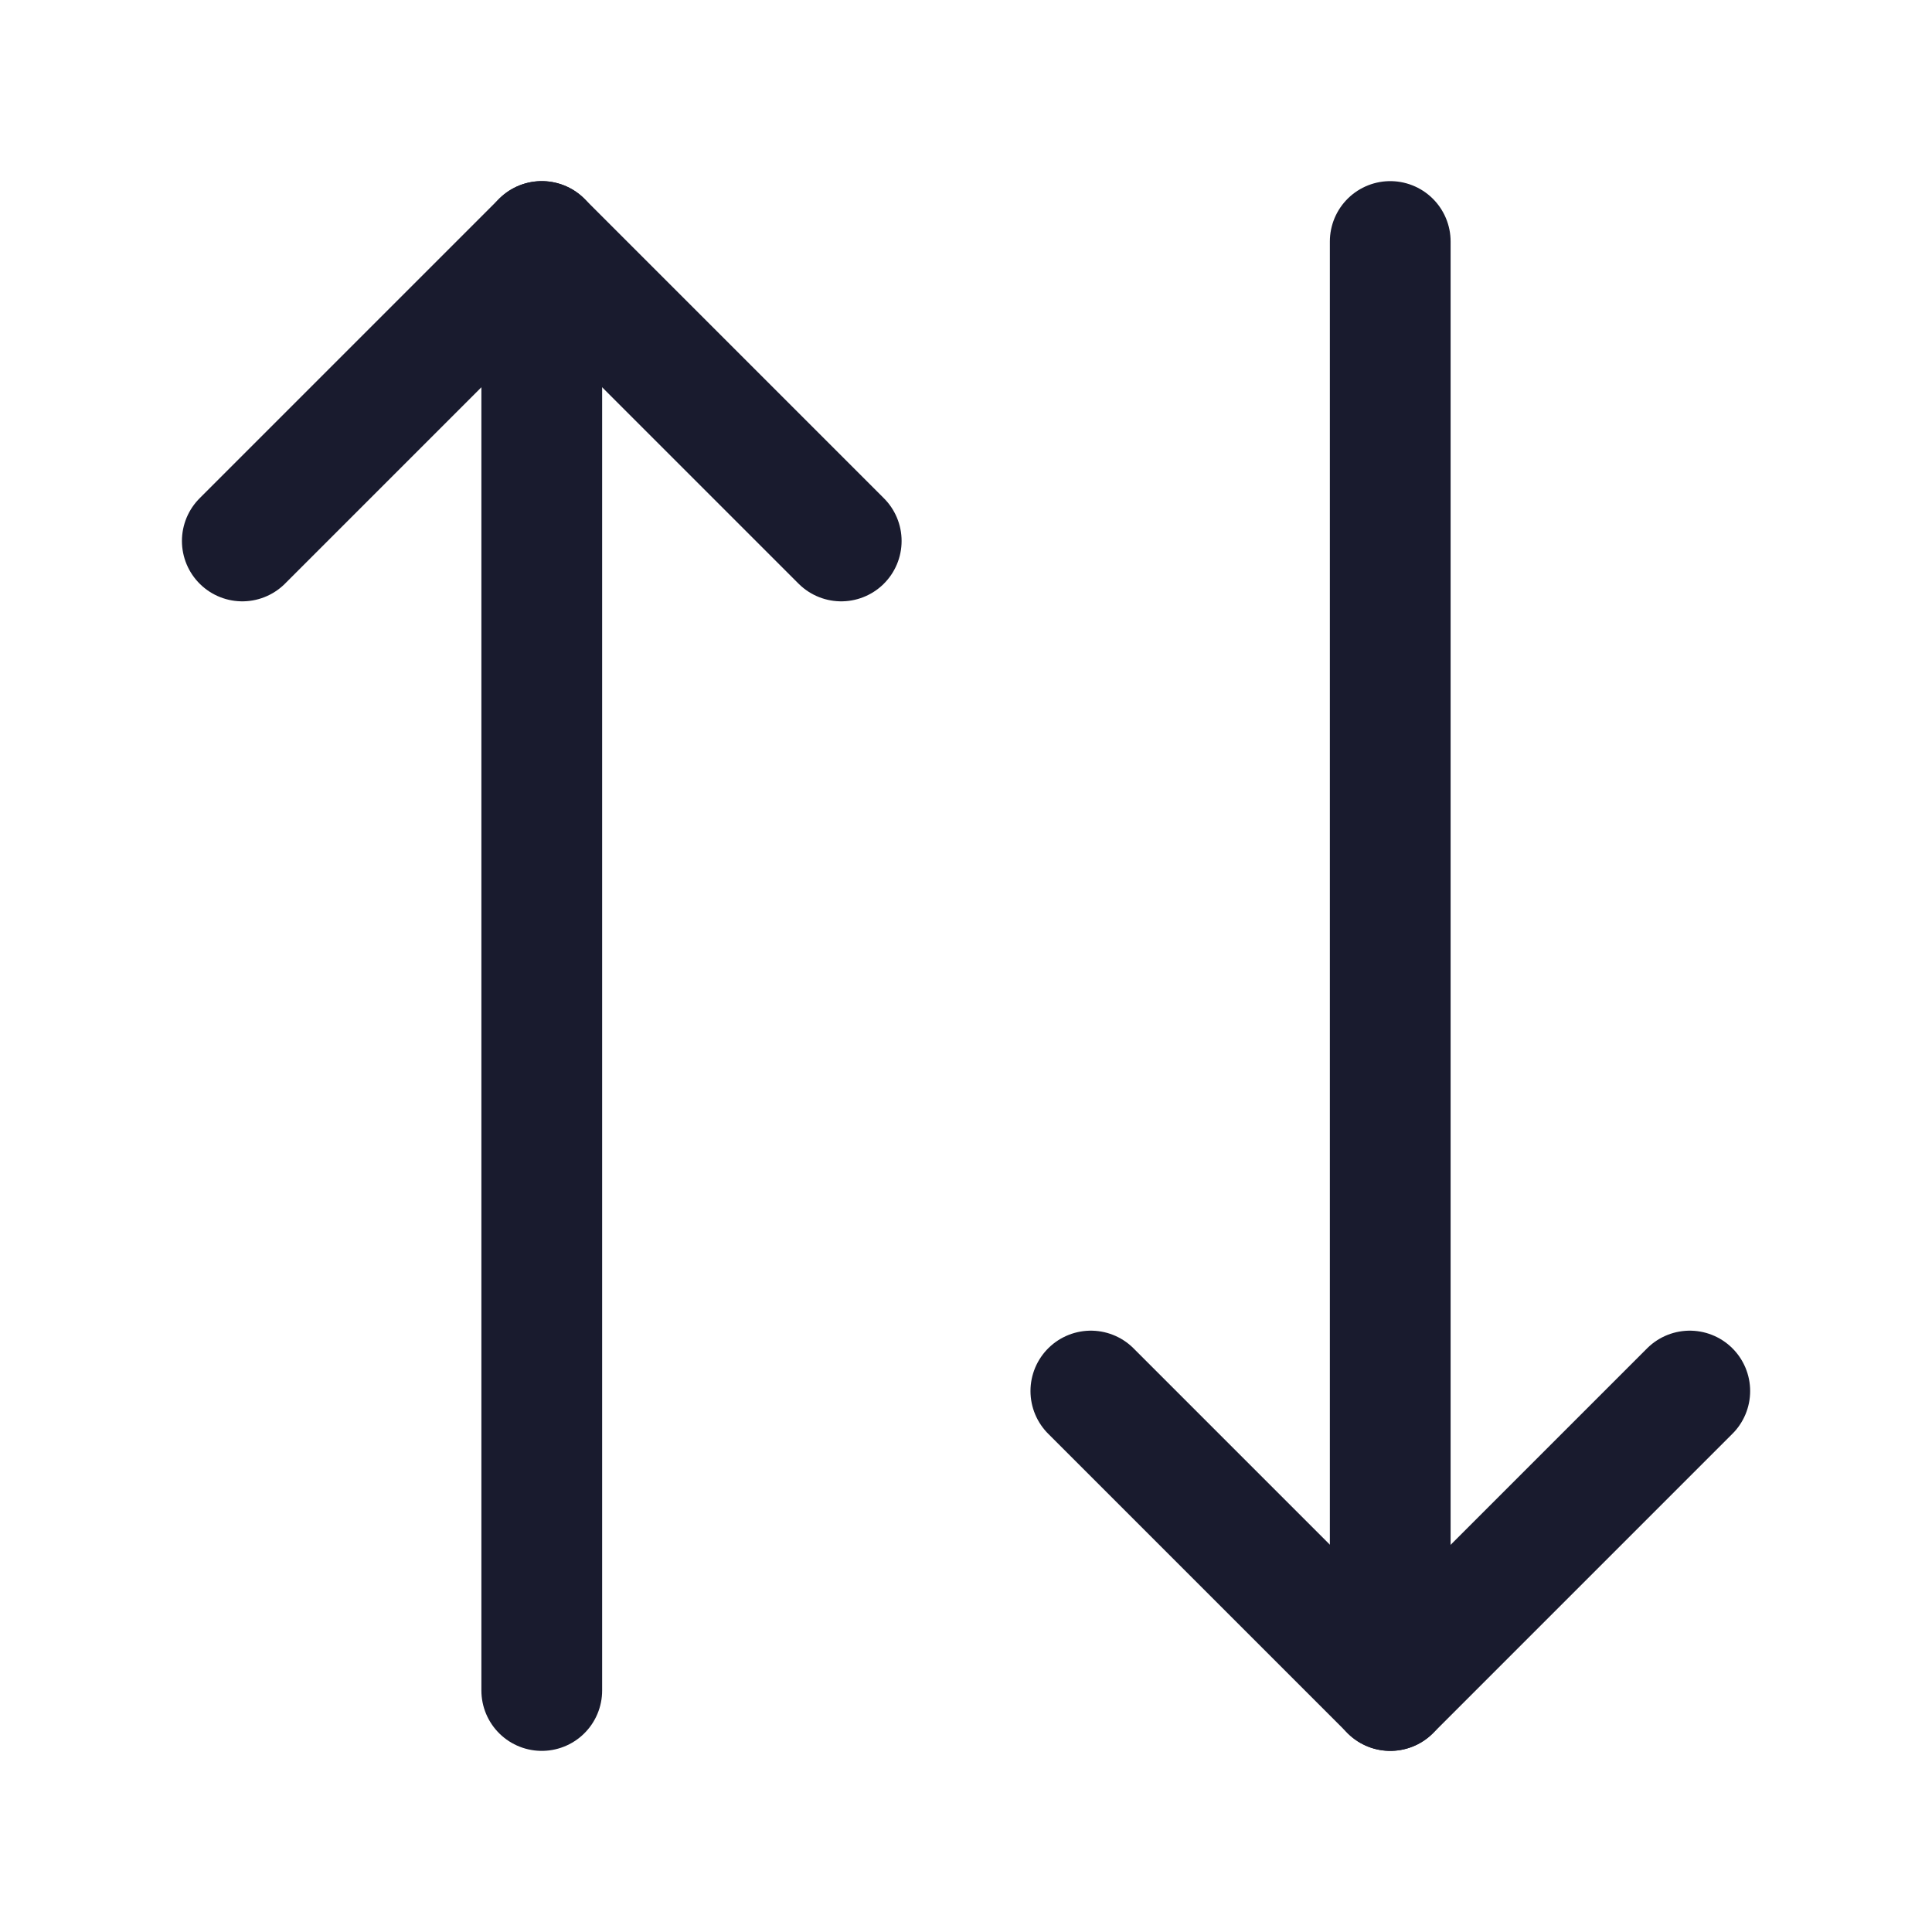 <svg width="24" height="24" viewBox="0 0 24 24" fill="none" xmlns="http://www.w3.org/2000/svg">
<path d="M10.45 6.72L6.73 3L3.01 6.72" stroke="#191B2E" stroke-width="1.5" stroke-linecap="round" stroke-linejoin="round"/>
<path d="M6.73 21V3" stroke="#191B2E" stroke-width="1.5" stroke-linecap="round" stroke-linejoin="round"/>
<path d="M13.551 17.28L17.271 21L20.991 17.28" stroke="#191B2E" stroke-width="1.5" stroke-linecap="round" stroke-linejoin="round"/>
<path d="M17.27 3V21" stroke="#191B2E" stroke-width="1.5" stroke-linecap="round" stroke-linejoin="round"/>
</svg>
